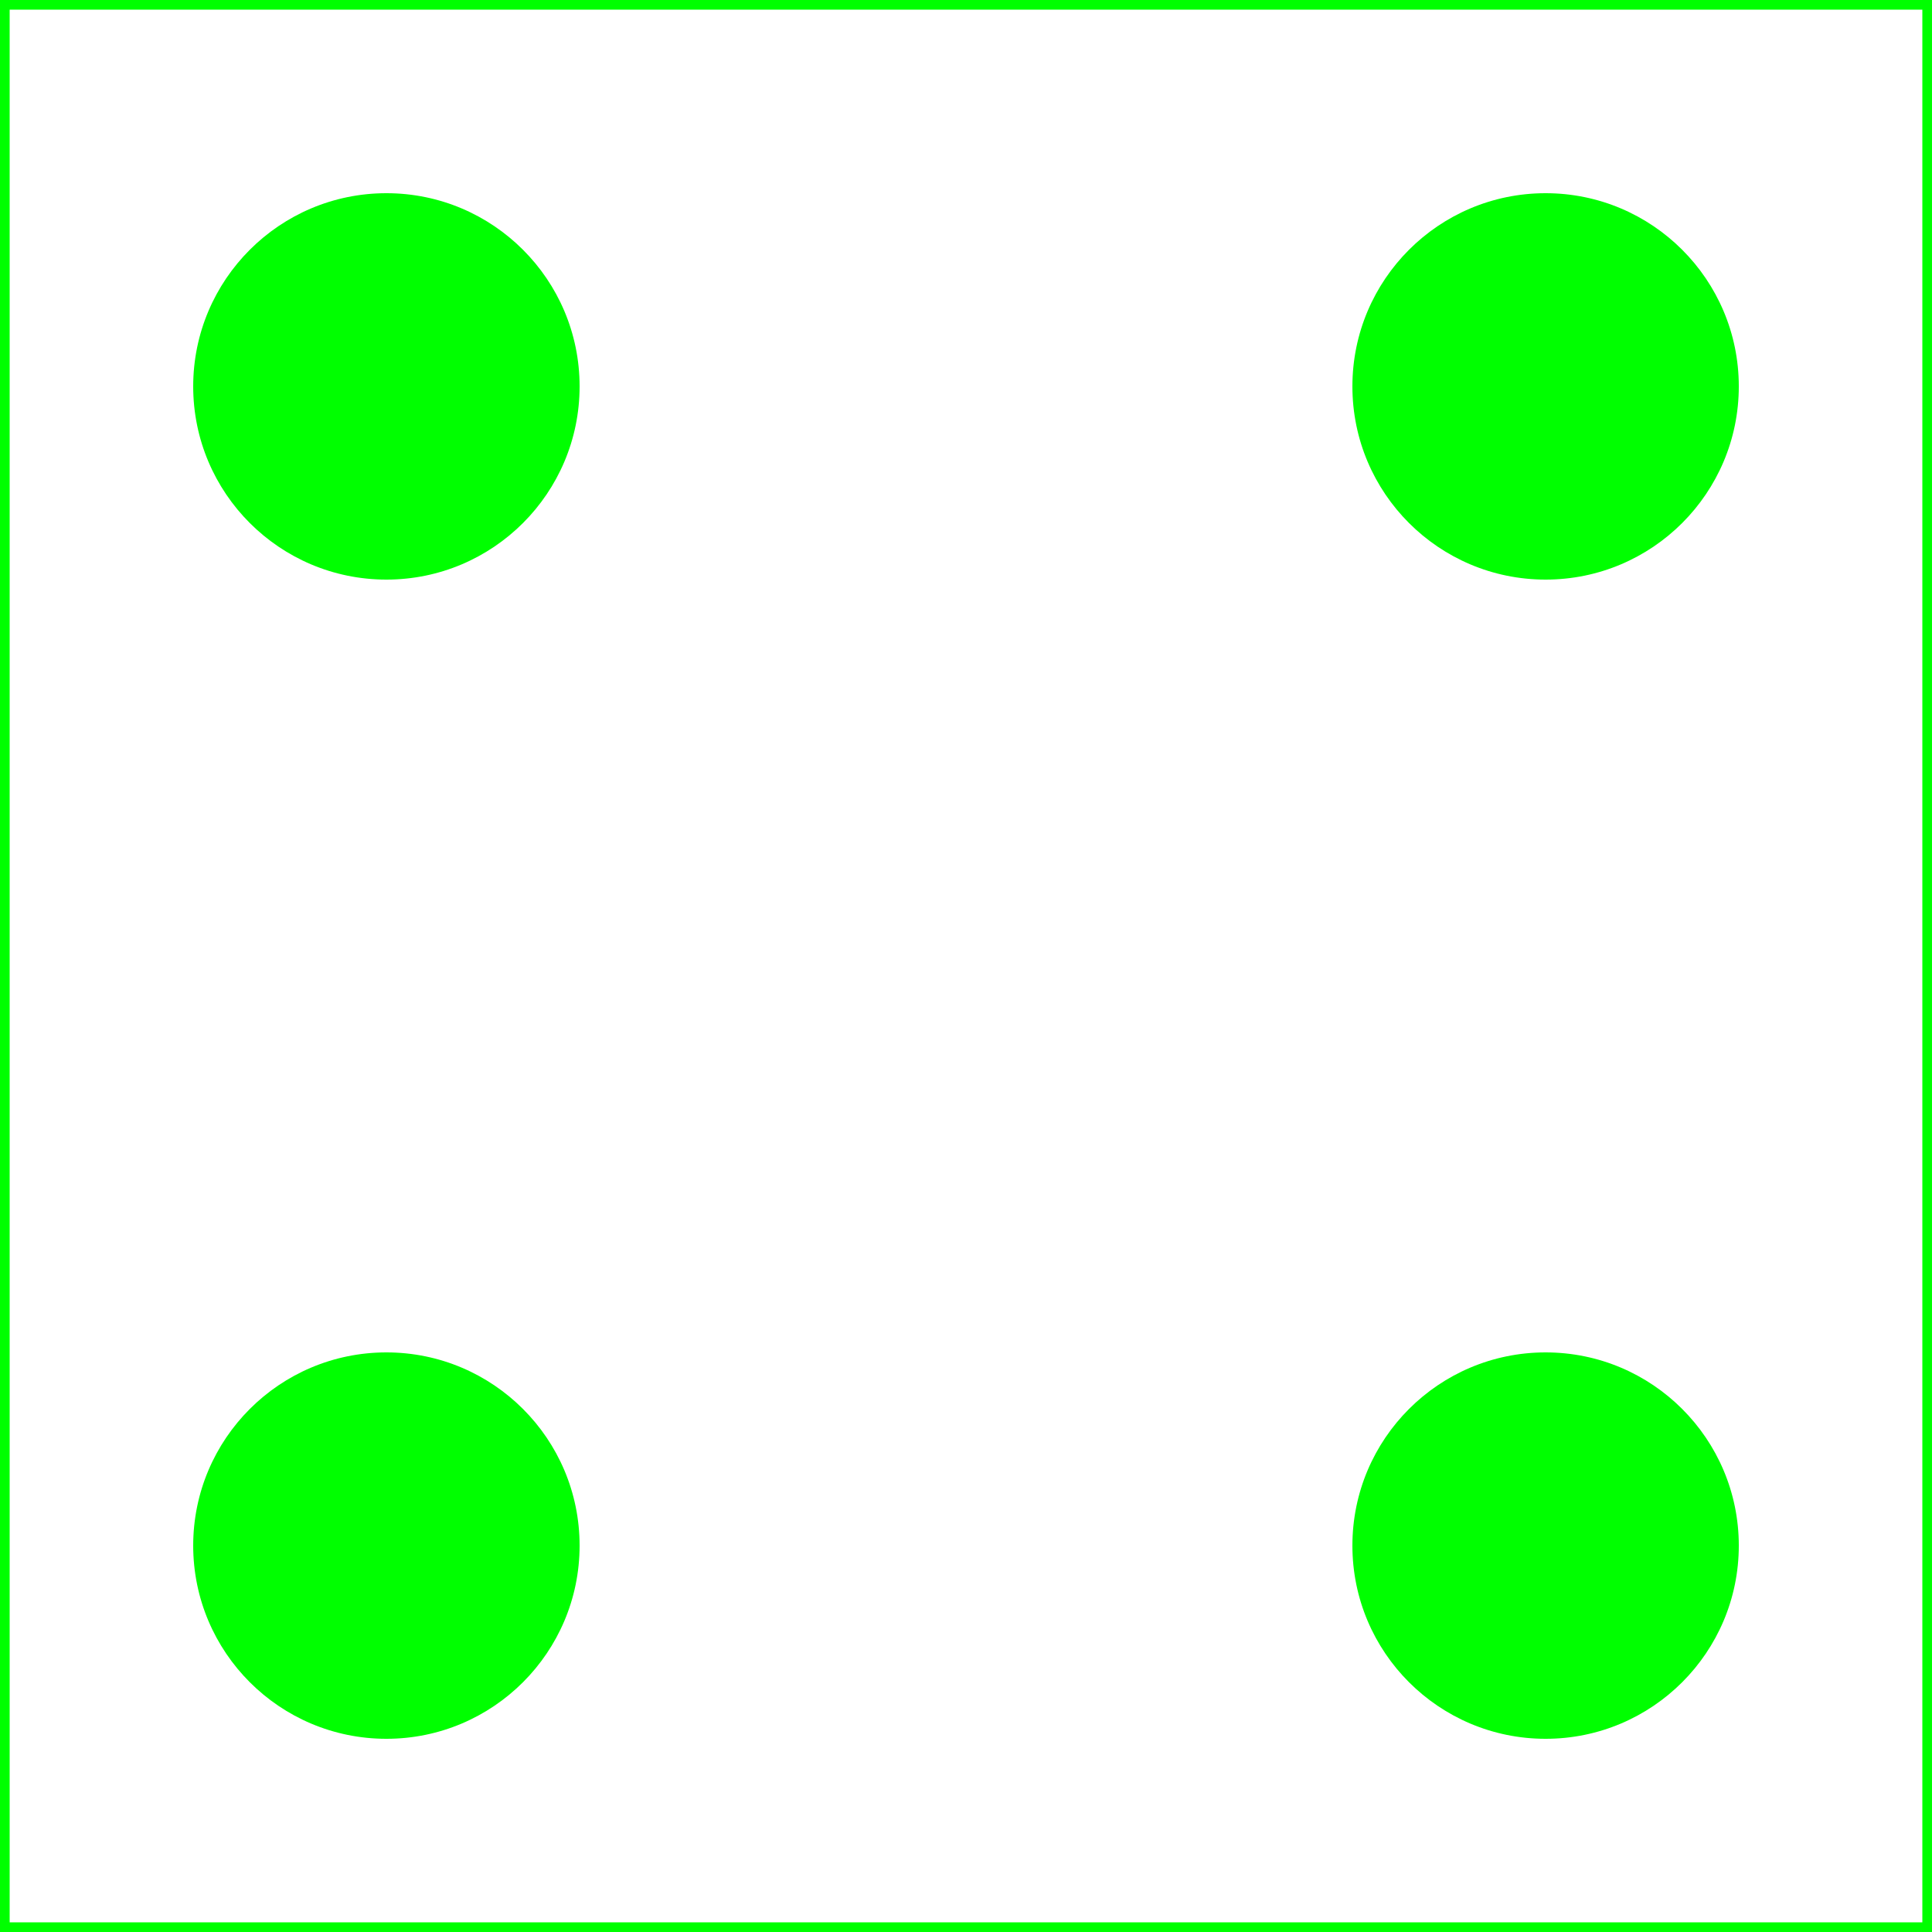 <?xml version="1.0" encoding="UTF-8"?>
<svg xmlns="http://www.w3.org/2000/svg"
    xmlns:xlink="http://www.w3.org/1999/xlink"
    version="1.1" baseProfile="full"
    width="1000" height="1000">  <rect fill="#00ff00" x="0" y="0" width="1000" height="1000" />
  <rect fill="#ffffff" x="5" y="5" width="990" height="990" /><circle cx="200" cy="200" r="100" fill="#00ff00" /><circle cx="200" cy="200" r="90" fill="#00ff00" /><circle cx="800" cy="200" r="100" fill="#00ff00" /><circle cx="800" cy="200" r="90" fill="#00ff00" /><circle cx="200" cy="800" r="100" fill="#00ff00" /><circle cx="200" cy="800" r="90" fill="#00ff00" /><circle cx="800" cy="800" r="100" fill="#00ff00" /><circle cx="800" cy="800" r="90" fill="#00ff00" /></svg>